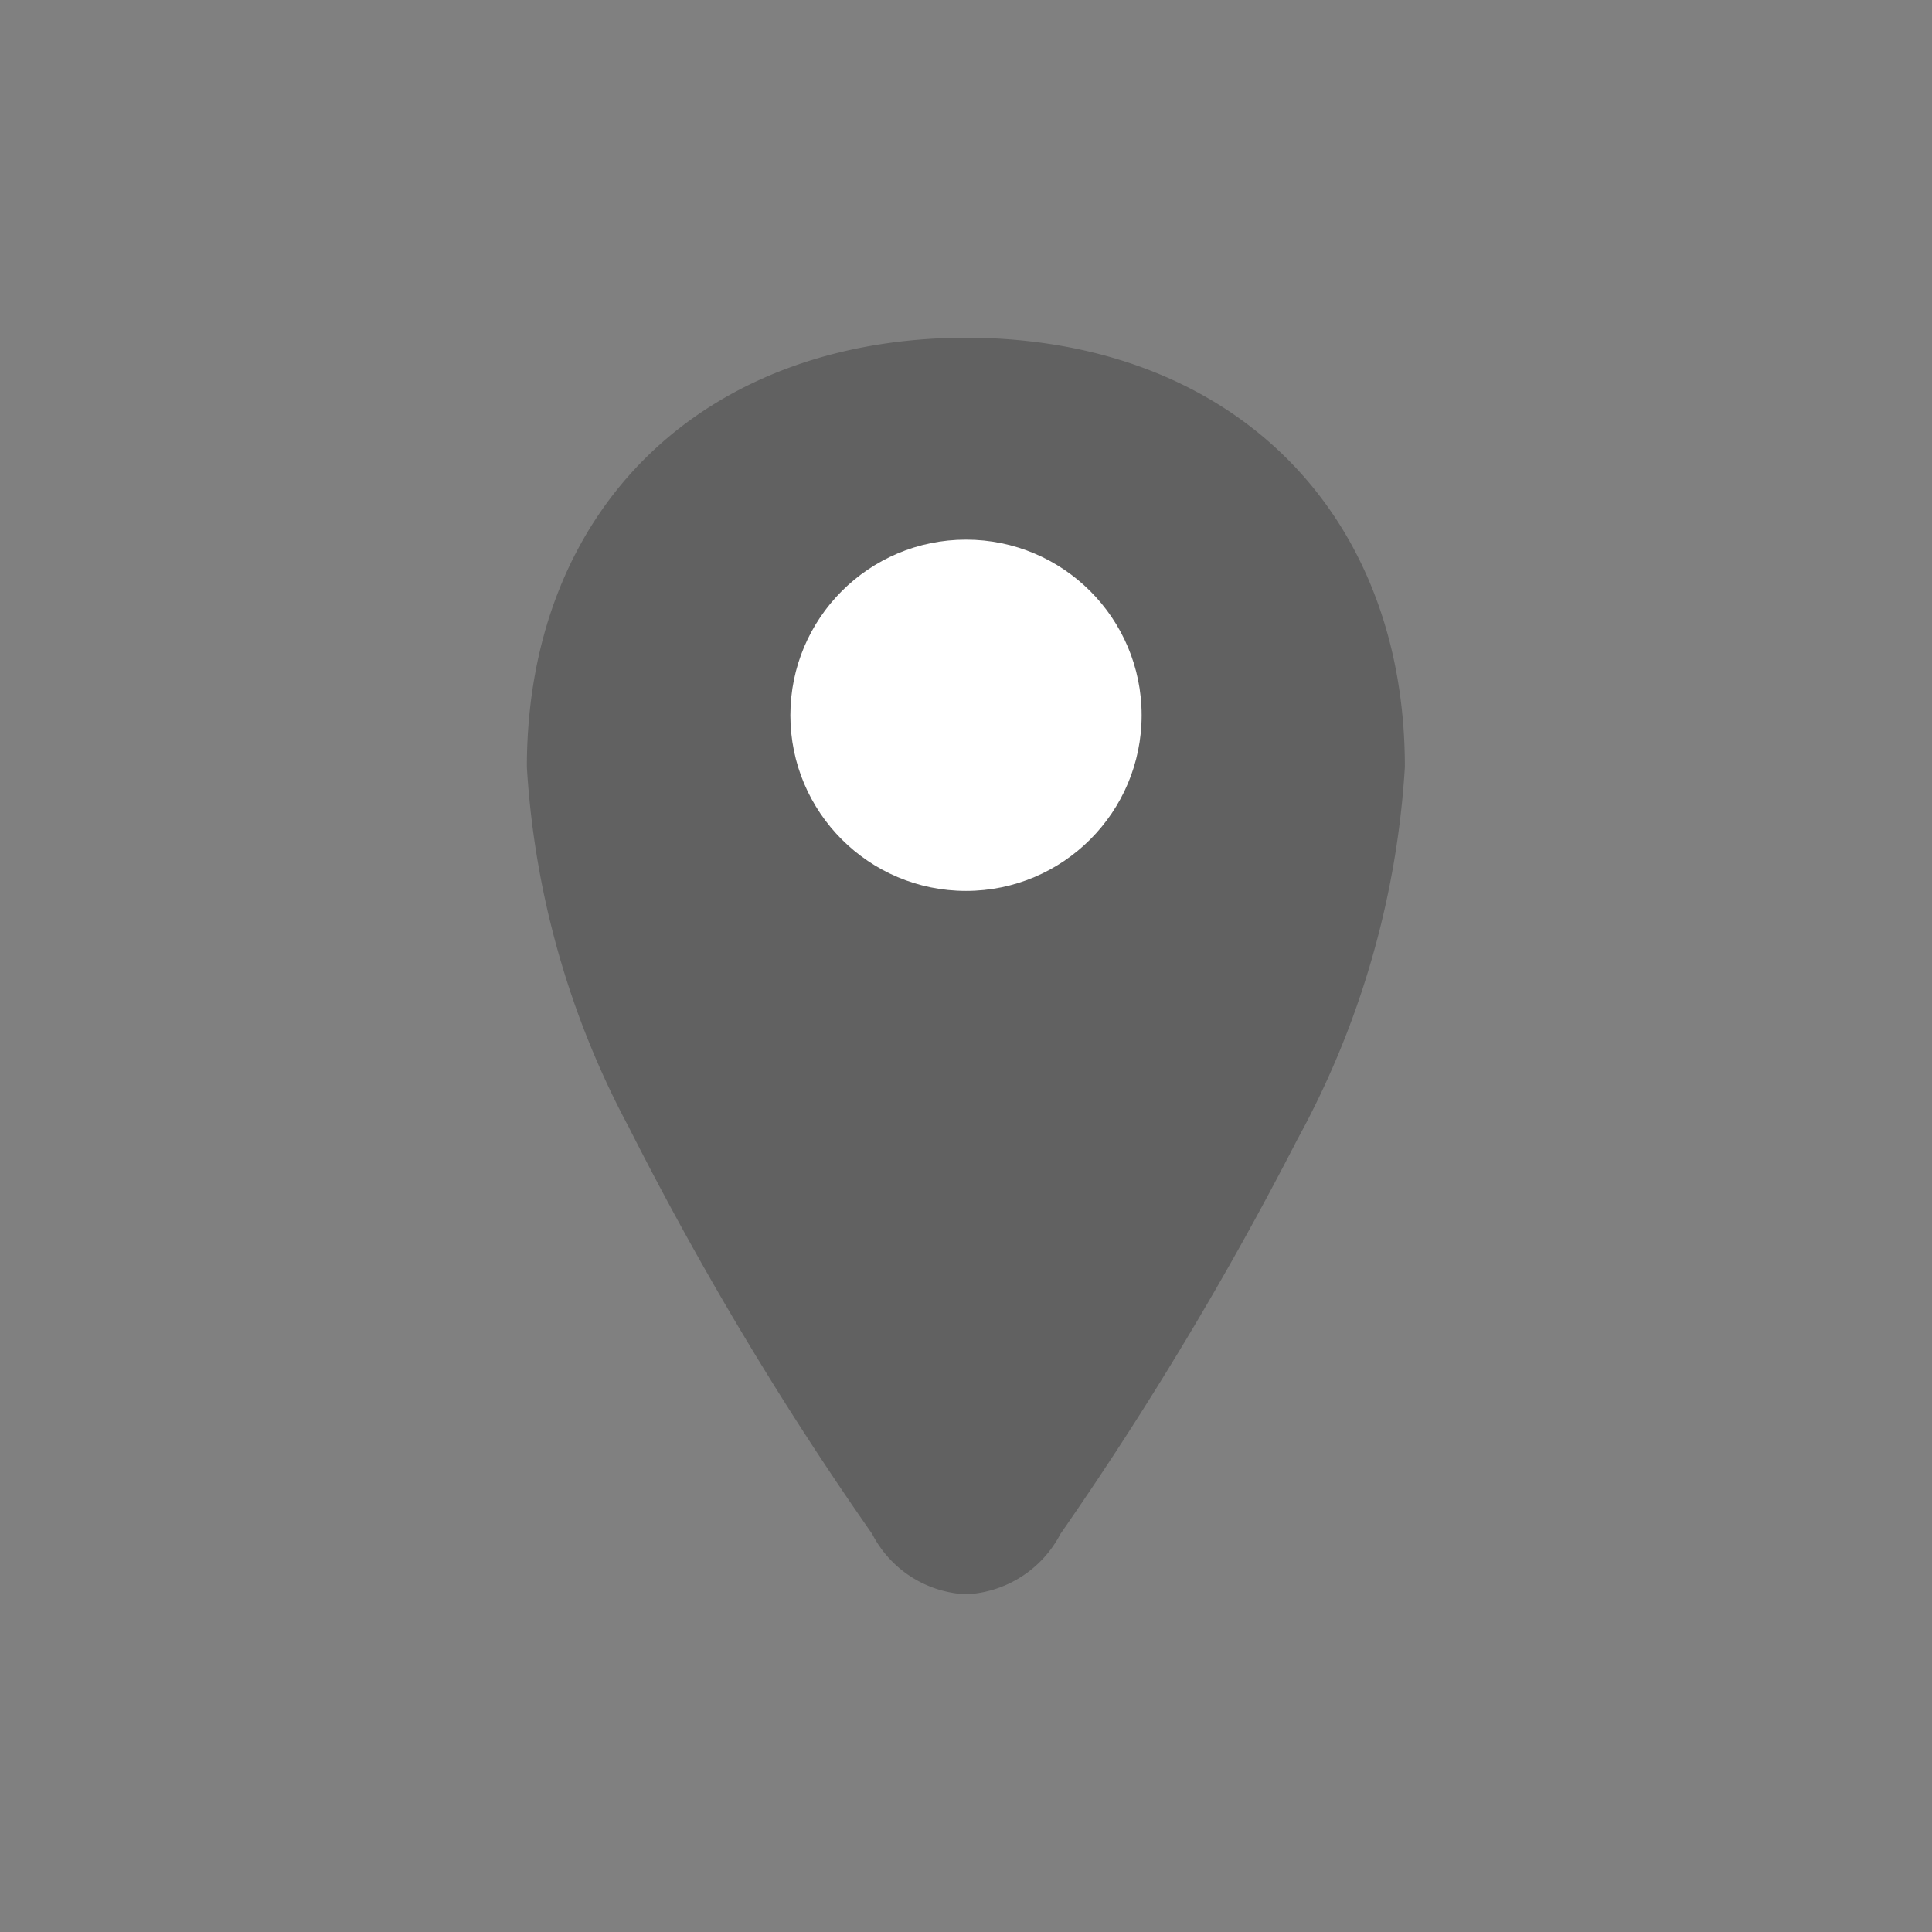 <svg id="Pin" xmlns="http://www.w3.org/2000/svg" width="44" height="44" viewBox="0 0 44 44">
  <rect x="0" y="0" width="44" height="44" fill="#808080" stroke="none"/>
  <rect id="Rectangle_34" data-name="Rectangle 34" width="44" height="44" fill="#fff" opacity="0"/>
  <g id="Group_53" data-name="Group 53" transform="translate(-119.098 -462.348)">
    <path id="Path_23" data-name="Path 23" d="M12.1-20.961c6,.013,9.993,3.911,9.993,9.777A20.181,20.181,0,0,1,19.643-2.7a78.791,78.791,0,0,1-5.394,8.982A2.555,2.555,0,0,1,12.1,7.657,2.538,2.538,0,0,1,9.96,6.281,76.031,76.031,0,0,1,4.417-2.984a19.9,19.9,0,0,1-2.32-8.2C2.1-17.05,6.09-20.947,12.1-20.961Z" transform="translate(129 491)" fill="rgba(51,51,51,0.4)"/>
    <circle id="Ellipse_4" data-name="Ellipse 4" cx="4" cy="4" r="4" transform="translate(137.098 474.638)" fill="#fff"/>
  </g>
</svg>
